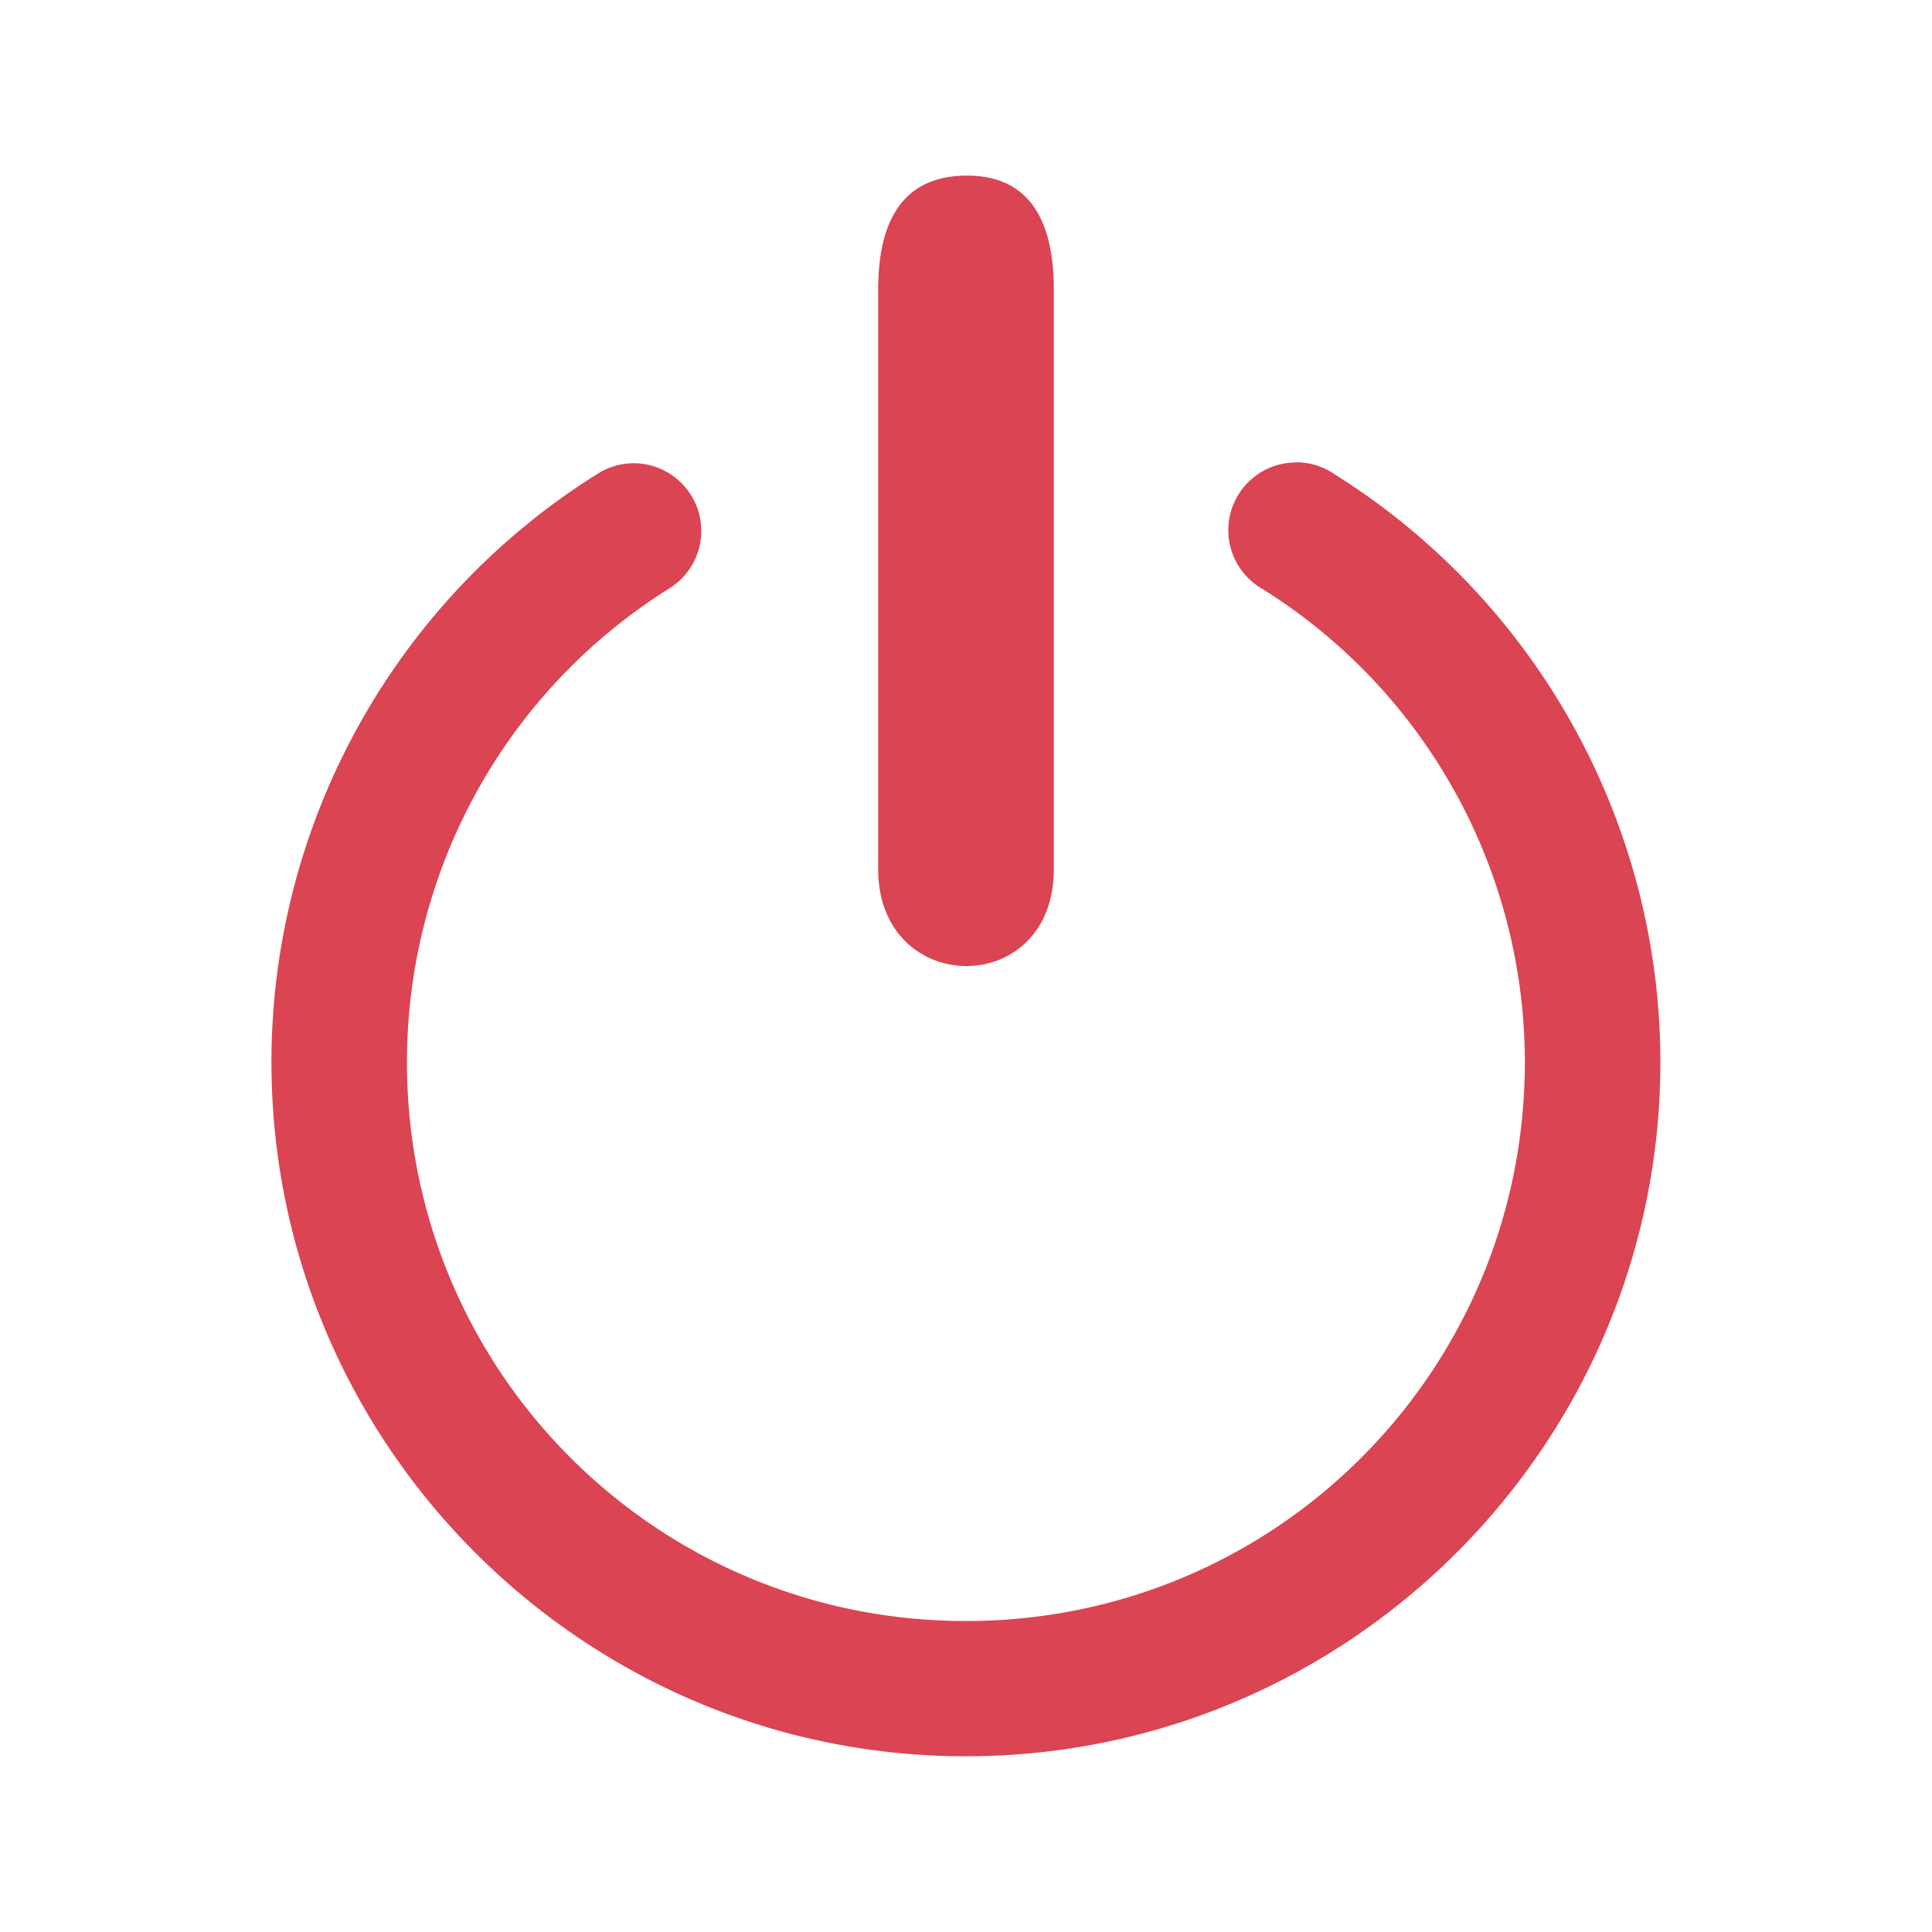 <svg width="22" version="1.1" xmlns="http://www.w3.org/2000/svg" height="22">
<defs id="defs3051">
<style type="text/css" id="current-color-scheme">
.ColorScheme-Text {
color:#da4453;
}
</style>
</defs>
<path style="fill:currentColor;fill-opacity:1;stroke:none" d="m 10.984,2 c -0.576,0.011 -0.984,0.351 -0.984,1.299 v 6.598 c 0,1.461 2,1.482 2,0 v -6.598 c 0,-0.993 -0.44,-1.31 -1.016,-1.299 z  m 3.779,3.266 a 0.771,0.771 0 0,0 -0.383,1.443 c 1.856,1.162 2.981,3.193 2.984,5.383 0,3.525 -2.841,6.368 -6.365,6.367 -3.525,0 -6.366,-2.843 -6.365,-6.367 0.002,-2.191 1.127,-4.225 2.984,-5.389 a 0.771,0.771 0 0,0 -0.4,-1.428 0.771,0.771 0 0,0 -0.418,0.123 c -2.305,1.444 -3.707,3.973 -3.709,6.693 0,4.358 3.55,7.909 7.908,7.908 4.358,0 7.909,-3.55 7.908,-7.908 a 0.771,0.771 0 0,0 0,-0.002 c -0.004,-2.718 -1.406,-5.245 -3.709,-6.688 a 0.771,0.771 0 0,0 -0.436,-0.137 z " class="ColorScheme-Text"/>
</svg>
